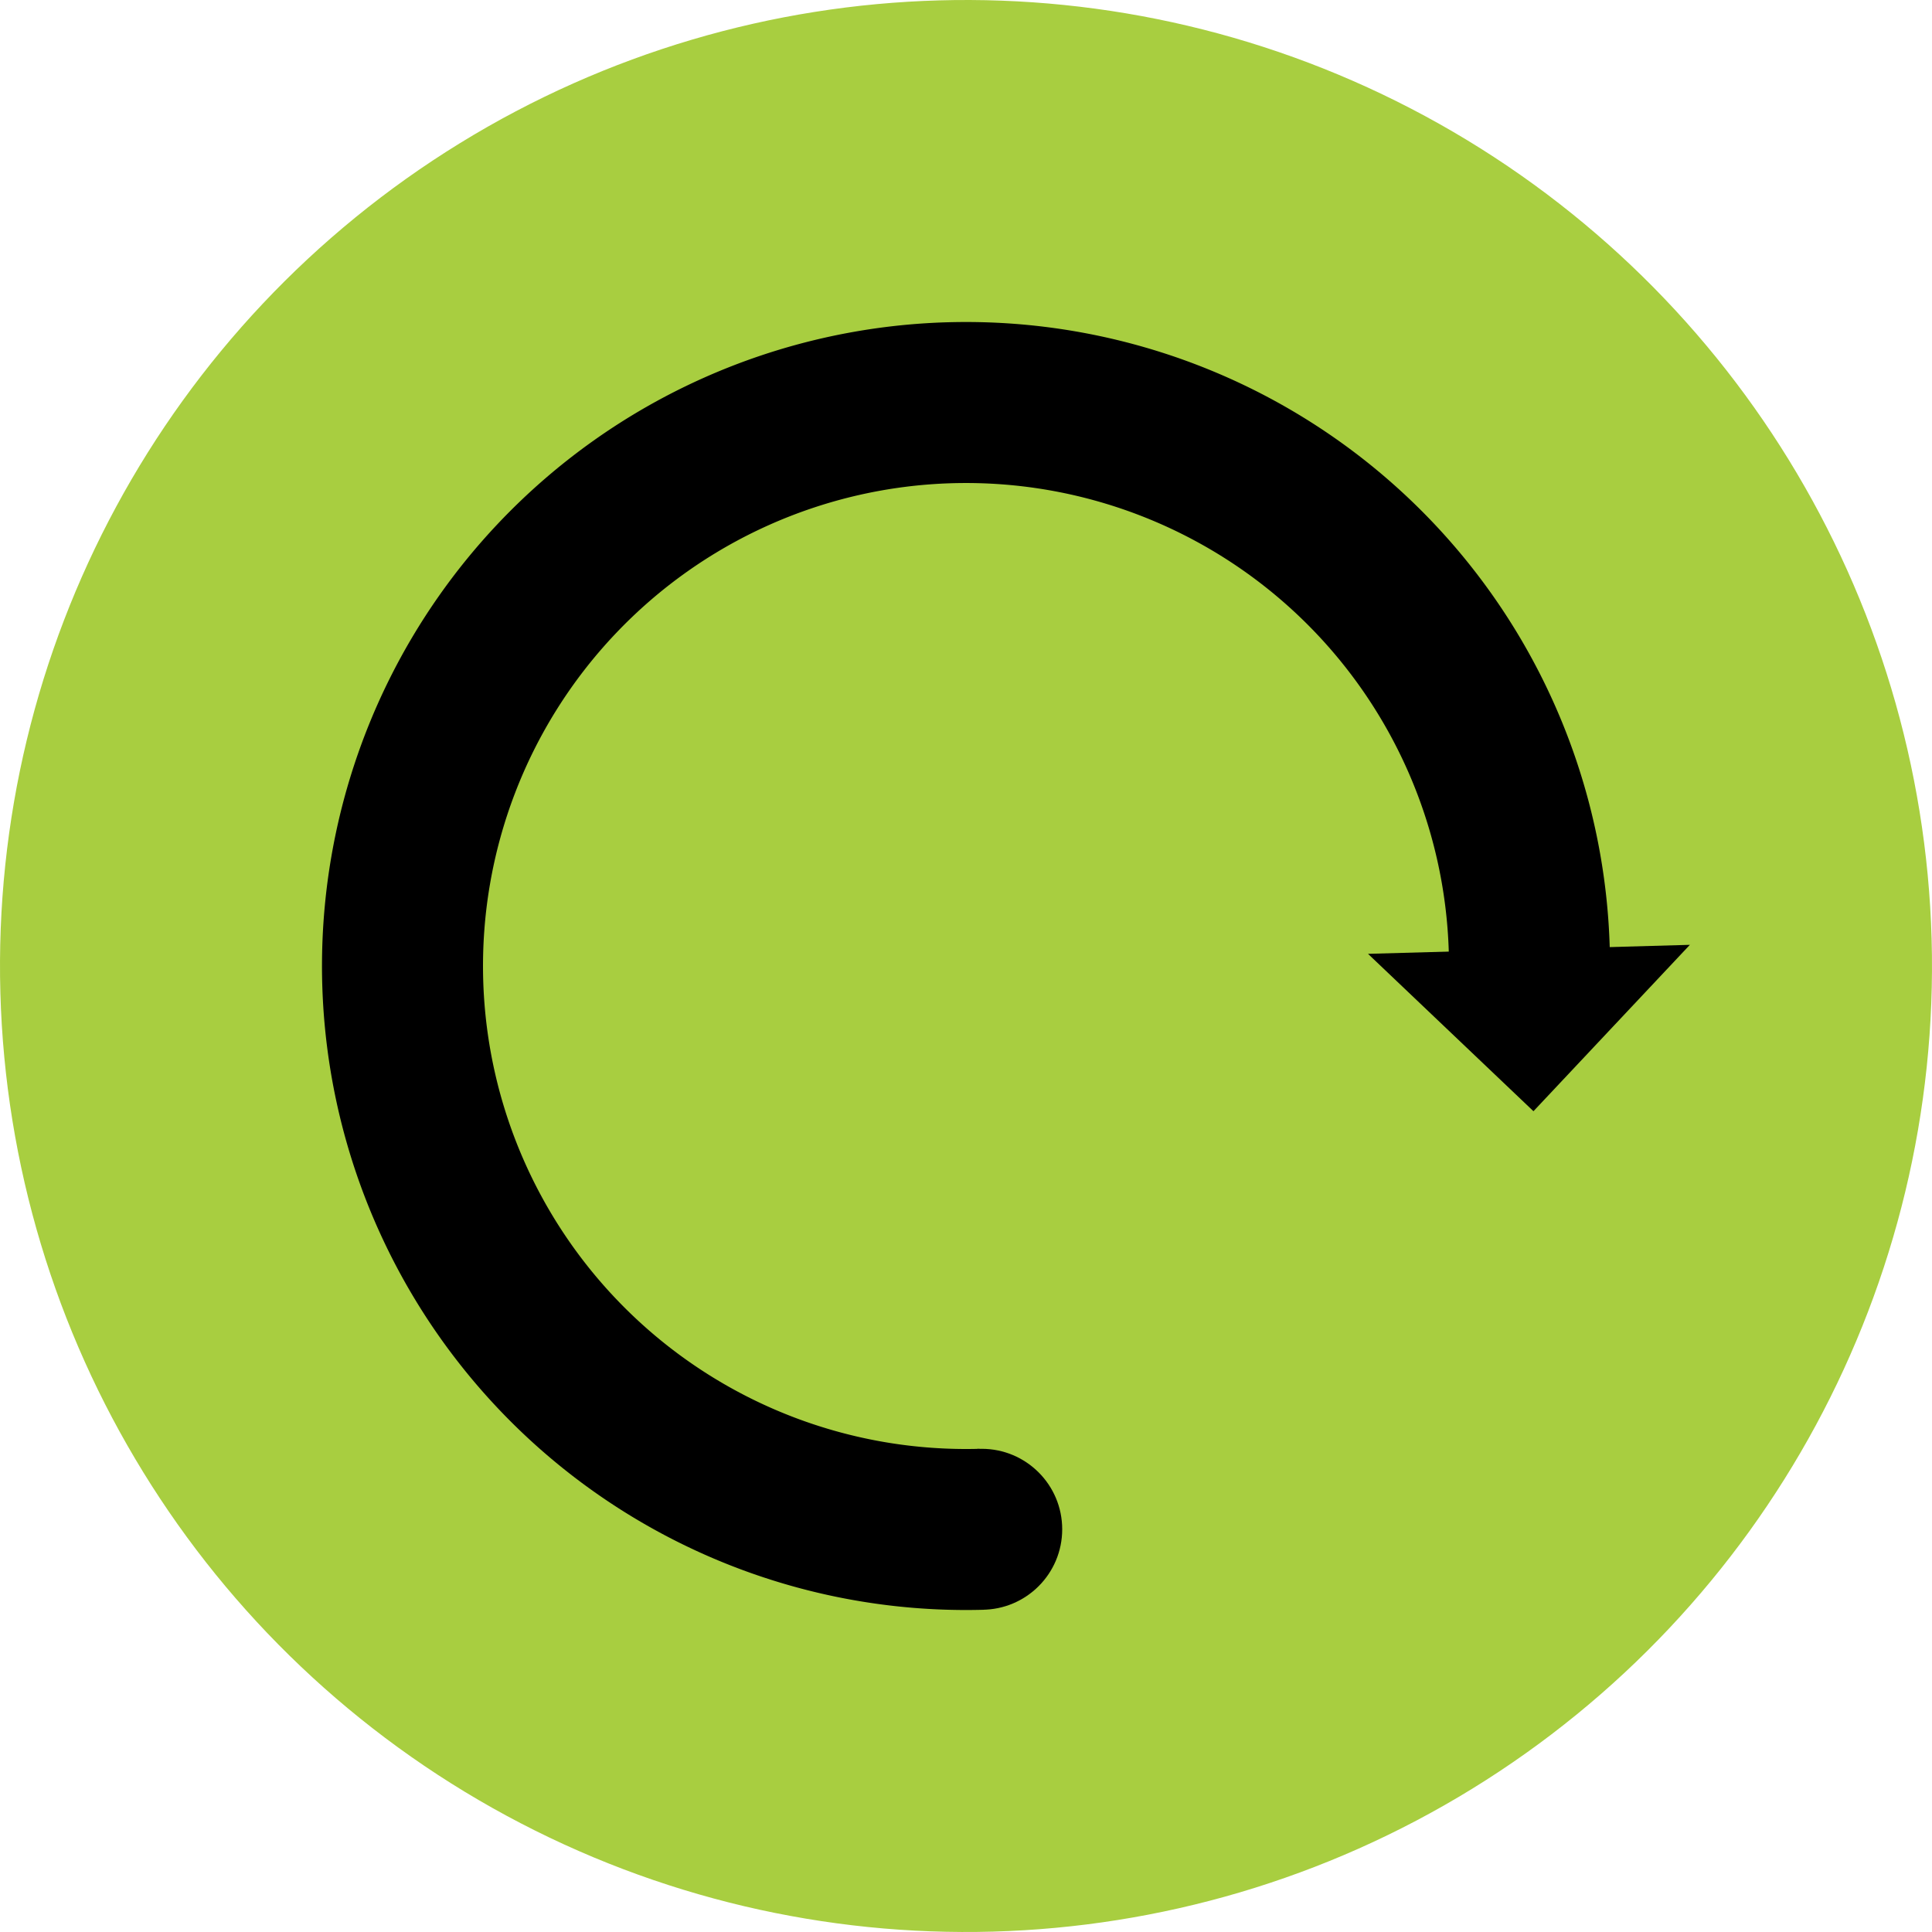 <?xml version="1.0" encoding="UTF-8" standalone="no"?>
<!-- Created with Inkscape (http://www.inkscape.org/) -->

<svg
   width="222.883mm"
   height="222.883mm"
   viewBox="0 0 222.883 222.883"
   version="1.1"
   id="svg1"
   inkscape:version="1.4.2 (f4327f4, 2025-05-13)"
   sodipodi:docname="restart.svg"
   xmlns:inkscape="http://www.inkscape.org/namespaces/inkscape"
   xmlns:sodipodi="http://sodipodi.sourceforge.net/DTD/sodipodi-0.dtd"
   xmlns="http://www.w3.org/2000/svg"
   xmlns:svg="http://www.w3.org/2000/svg">
  <sodipodi:namedview
     id="namedview1"
     pagecolor="#505050"
     bordercolor="#eeeeee"
     borderopacity="1"
     inkscape:showpageshadow="false"
     inkscape:pageopacity="0"
     inkscape:pagecheckerboard="true"
     inkscape:deskcolor="#505050"
     inkscape:document-units="mm"
     labelstyle="default"
     inkscape:zoom="0.91522372"
     inkscape:cx="164.98698"
     inkscape:cy="699.82889"
     inkscape:window-width="1920"
     inkscape:window-height="1094"
     inkscape:window-x="-11"
     inkscape:window-y="-11"
     inkscape:window-maximized="1"
     inkscape:current-layer="layer1"
     showgrid="false" />
  <defs
     id="defs1">
    <clipPath
       clipPathUnits="userSpaceOnUse"
       id="clipPath1">
      <circle
         style="fill:#a8ce40;fill-opacity:1;stroke:none;stroke-width:22.727;stroke-linejoin:round;stroke-miterlimit:11.6;stroke-dasharray:none;stroke-opacity:1;paint-order:markers stroke fill"
         id="circle2"
         cx="78.666"
         cy="185.622"
         r="136.45" />
    </clipPath>
  </defs>
  <g
     inkscape:label="Layer 1"
     inkscape:groupmode="layer"
     id="layer1"
     transform="translate(0.133,-74.25)">
    <circle
       style="fill:#a8ce40;fill-opacity:1;stroke:none;stroke-width:18.562;stroke-linejoin:round;stroke-miterlimit:11.6;stroke-dasharray:none;stroke-opacity:1;paint-order:markers stroke fill"
       id="path2"
       cx="106.08"
       cy="188.727"
       r="111.441"
       transform="rotate(-1.6)" />
    <path
       d="m 109.234,111.426 a 74.294,74.294 0 0 0 -51.906,23.219 74.294,74.294 0 0 0 -13.838,81.384 74.294,74.294 0 0 0 69.893,43.929 l -0.519,-18.567 a 55.721,55.721 0 0 1 -57.254,-54.143 55.721,55.721 0 0 1 54.143,-57.254 55.721,55.721 0 0 1 57.254,54.143 l 18.567,-0.519 a 74.294,74.294 0 0 0 -47.762,-67.332 74.294,74.294 0 0 0 -28.578,-4.859 z"
       style="stroke-width:12.375;stroke-linejoin:round;stroke-miterlimit:11.6;paint-order:markers stroke fill"
       id="path3" />
    <path
       d="m 157.685,184.288 19.088,18.156 18.045,-19.194 z"
       style="fill:#000000;fill-opacity:1;stroke-width:6.615;stroke-linejoin:round;stroke-miterlimit:11.6;paint-order:markers stroke fill"
       id="path1" />
    <circle
       style="fill:#000000;stroke-width:14.205;stroke-linejoin:round;stroke-miterlimit:11.6;paint-order:markers stroke fill"
       id="path4"
       cx="113.124"
       cy="250.674"
       r="9.283" />
  </g>
</svg>
